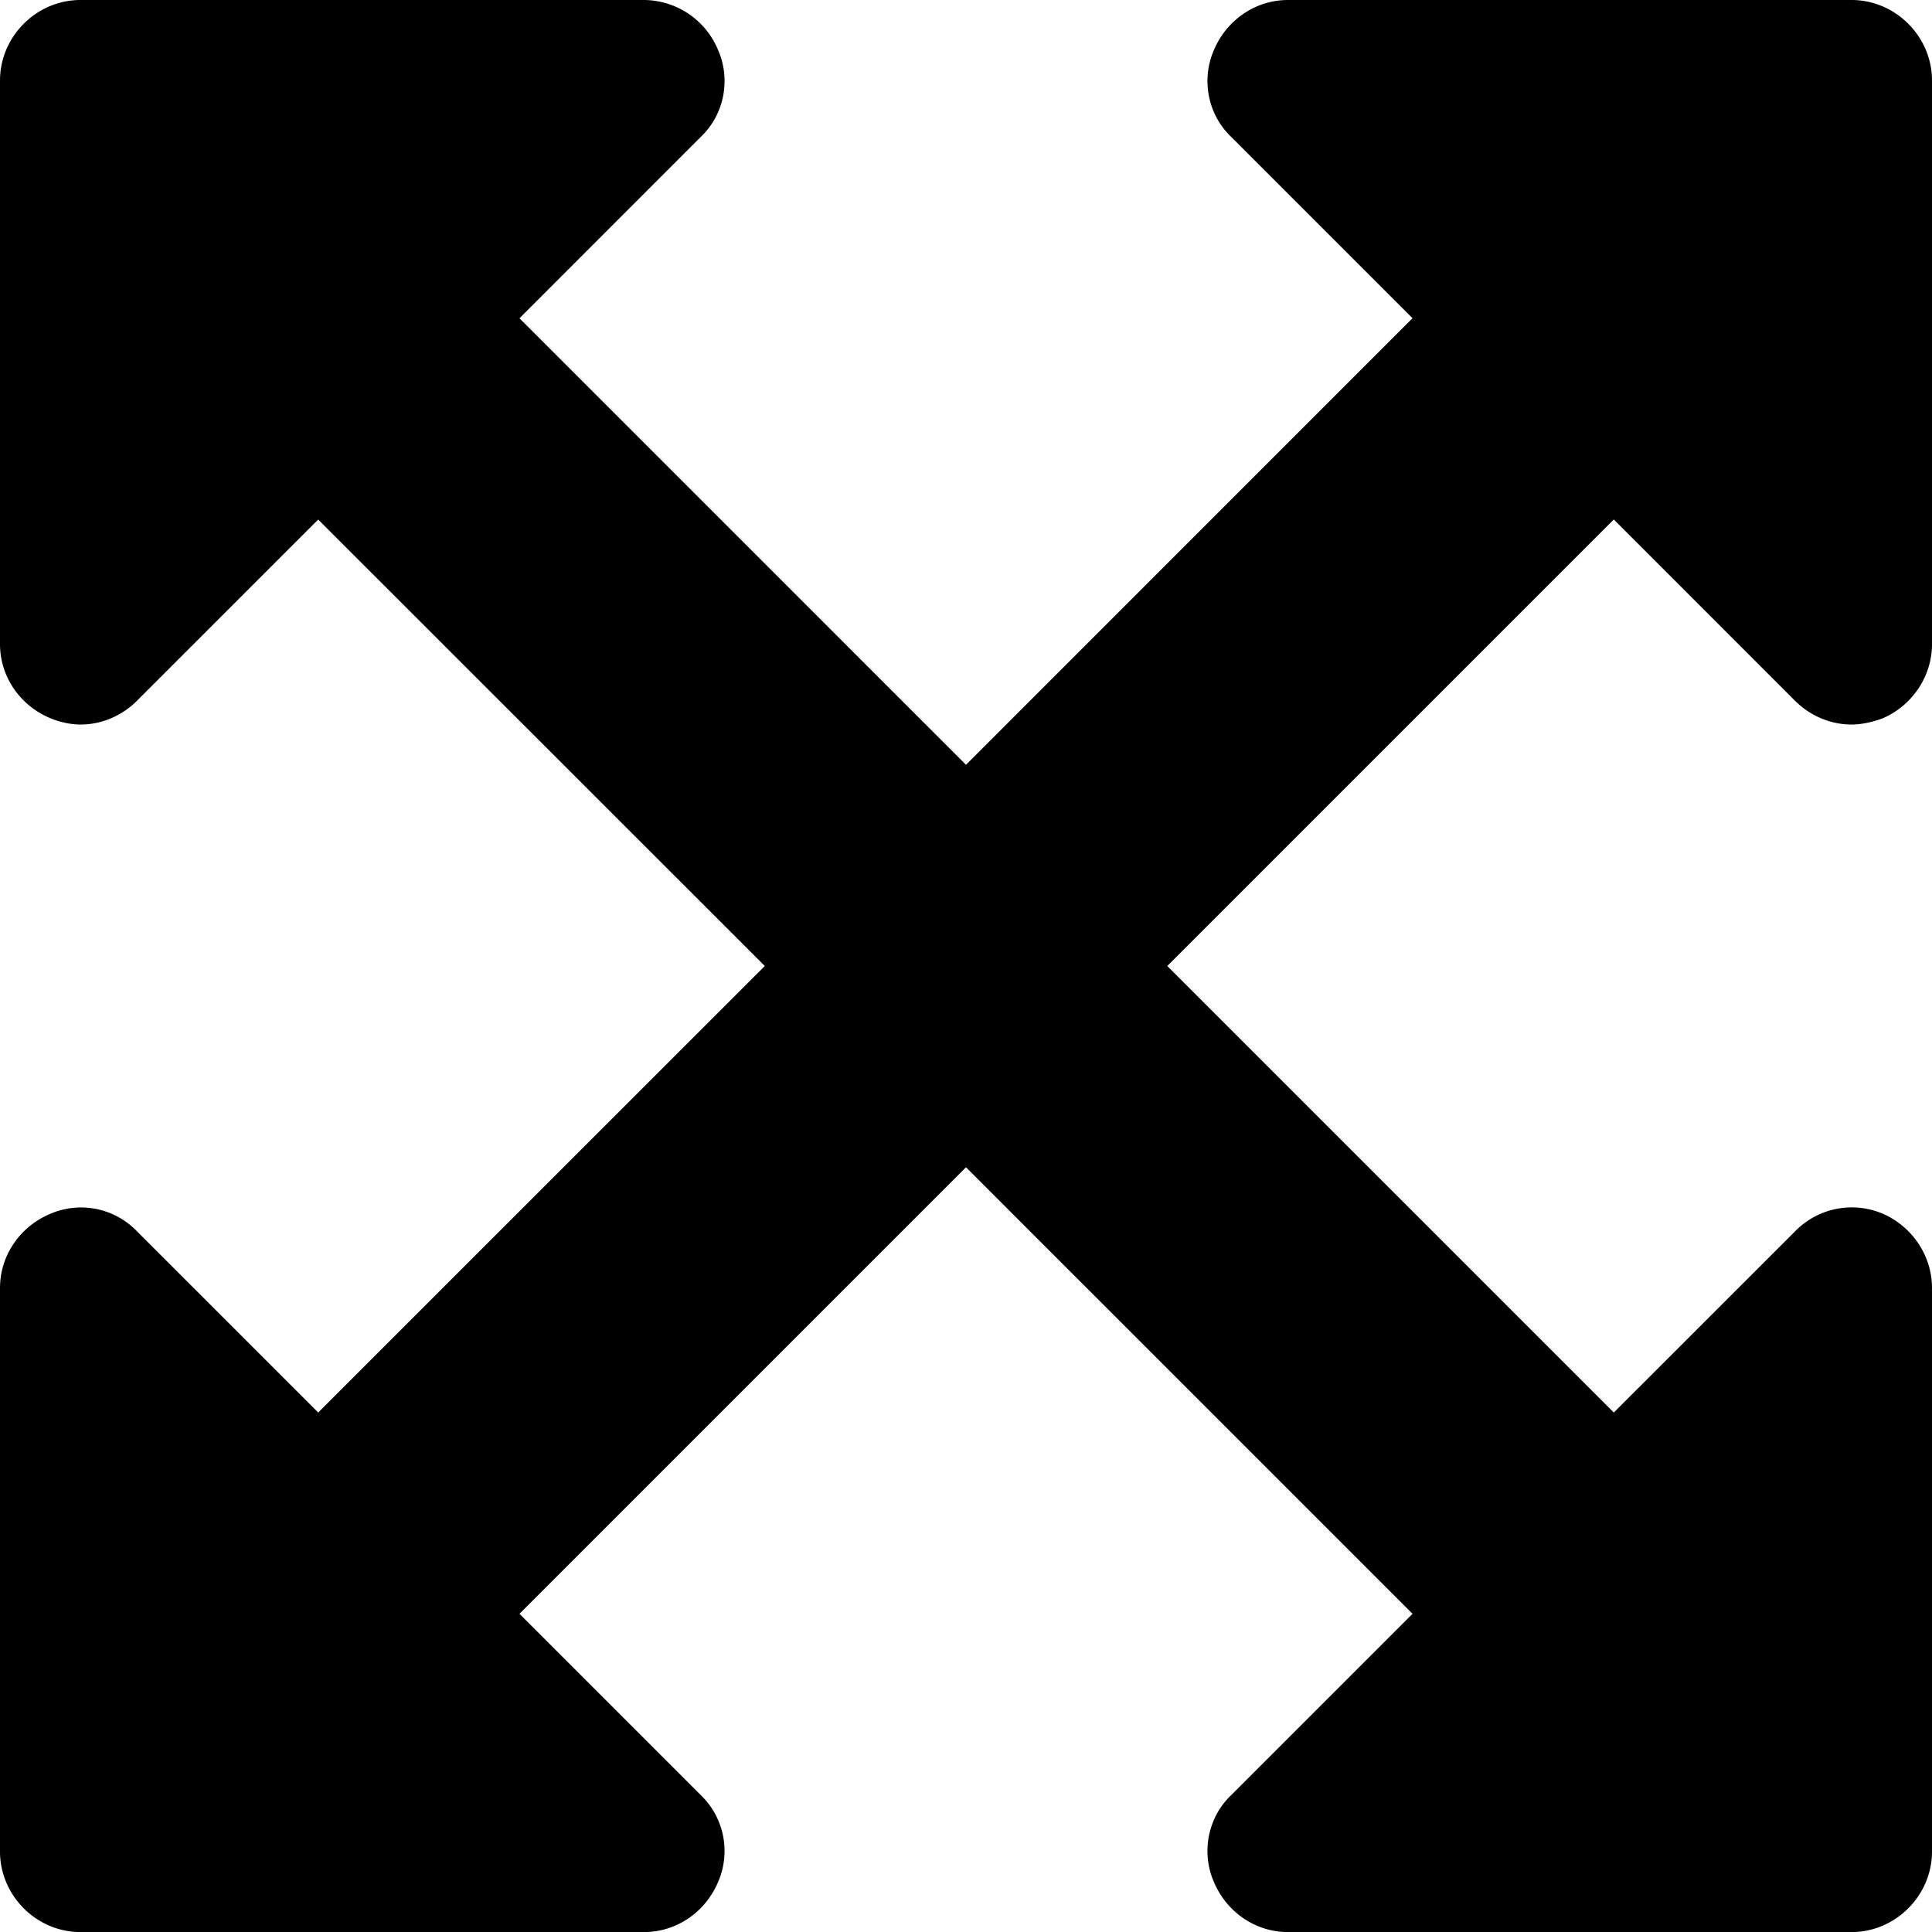 <svg width="26" height="26" viewBox="0 -49.286 25.714 25.714" xmlns="http://www.w3.org/2000/svg"><path d="M21.479-42.372l2.41 2.411c.201.2.47.318.754.318.134 0 .284-.033.418-.084.385-.167.653-.552.653-.987v-7.5c0-.586-.485-1.072-1.071-1.072h-7.5c-.435 0-.82.268-.988.67-.167.385-.084.854.235 1.155l2.41 2.41-5.943 5.944-5.943-5.943 2.41-2.411c.319-.301.403-.77.235-1.155a1.074 1.074 0 0 0-.988-.67h-7.5C.485-49.286 0-48.8 0-48.214v7.5c0 .435.268.82.67.987.117.05.267.084.401.084.285 0 .553-.117.754-.318l2.41-2.41 5.944 5.942-5.944 5.943-2.41-2.41a1.033 1.033 0 0 0-1.155-.235c-.402.168-.67.553-.67.988v7.5c0 .586.485 1.072 1.071 1.072h7.5c.436 0 .82-.268.988-.67a1.033 1.033 0 0 0-.234-1.155l-2.411-2.411 5.943-5.943 5.943 5.943-2.41 2.41c-.319.302-.402.77-.235 1.156.168.402.553.67.988.67h7.5c.586 0 1.071-.486 1.071-1.072v-7.5c0-.435-.268-.82-.653-.988a1.053 1.053 0 0 0-1.171.235l-2.411 2.41-5.943-5.943z"/></svg>